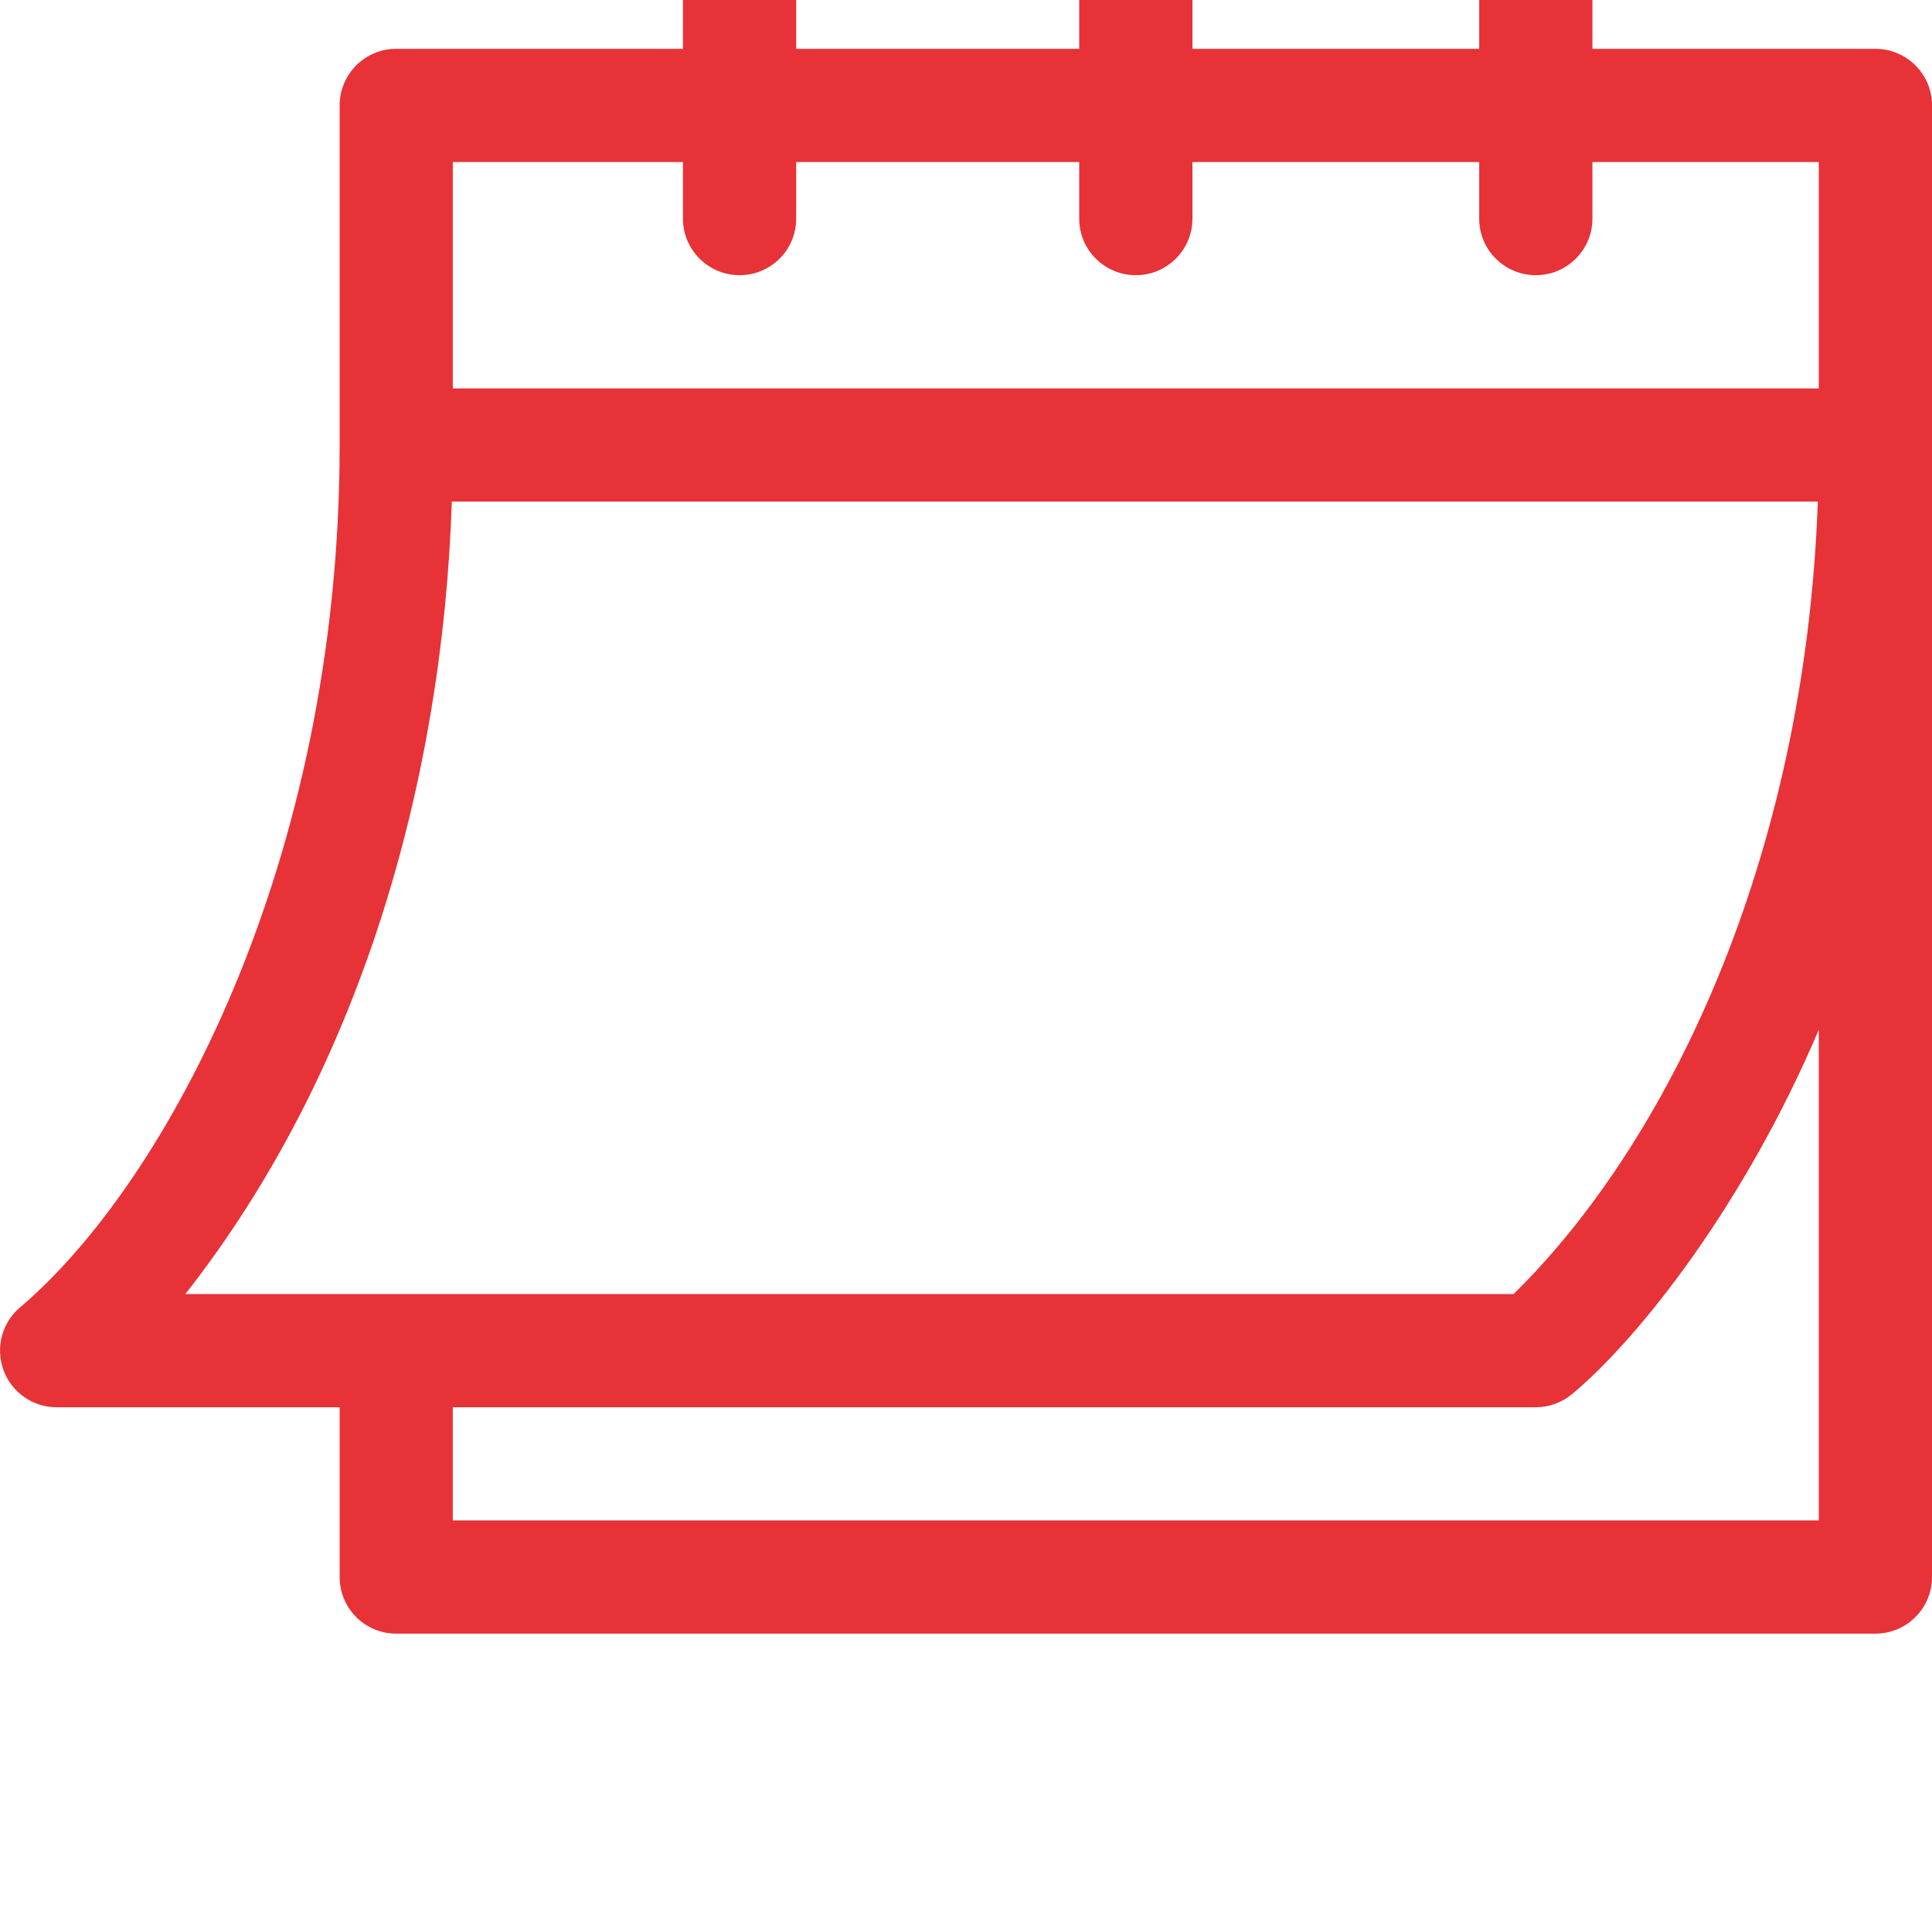 <svg width="30" height="30" viewBox="0 0 30 30" fill="none" xmlns="http://www.w3.org/2000/svg">
<g clip-path="url(#clip0)">
<path d="M0.879 21.852H5.274V24.488C5.274 24.974 5.667 25.367 6.152 25.367H29.121C29.607 25.367 30 24.974 30 24.488V1.637C30 1.151 29.607 0.758 29.121 0.758H24.727V-0.121C24.727 -0.606 24.333 -1 23.848 -1C23.362 -1 22.969 -0.606 22.969 -0.121V0.758H18.516V-0.121C18.516 -0.606 18.122 -1 17.637 -1C17.151 -1 16.758 -0.606 16.758 -0.121V0.758H12.363V-0.121C12.363 -0.606 11.97 -1 11.484 -1C10.999 -1 10.605 -0.606 10.605 -0.121V0.758H6.152C5.667 0.758 5.274 1.151 5.274 1.637V6.91C5.274 13.388 2.581 18.371 0.316 20.297C0.032 20.534 -0.073 20.924 0.053 21.272C0.179 21.62 0.509 21.852 0.879 21.852ZM28.242 23.609H7.031V21.852H23.848C24.053 21.852 24.252 21.779 24.41 21.648C25.467 20.768 27.104 18.673 28.242 15.989V23.609ZM7.031 2.516H10.605V3.395C10.605 3.88 10.999 4.273 11.484 4.273C11.97 4.273 12.363 3.88 12.363 3.395V2.516H16.758V3.395C16.758 3.88 17.151 4.273 17.637 4.273C18.122 4.273 18.516 3.88 18.516 3.395V2.516H22.969V3.395C22.969 3.88 23.362 4.273 23.848 4.273C24.333 4.273 24.727 3.88 24.727 3.395V2.516H28.242V6.031H7.031V2.516ZM7.016 7.788H28.227C28.029 13.364 25.889 17.751 23.503 20.094H2.878C5.581 16.649 6.871 12.165 7.016 7.788Z" fill="#E73237"/>
</g>
<defs>
<clipPath id="clip0">
<rect width="30" height="30" fill="white"/>
</clipPath>
</defs>
</svg>
